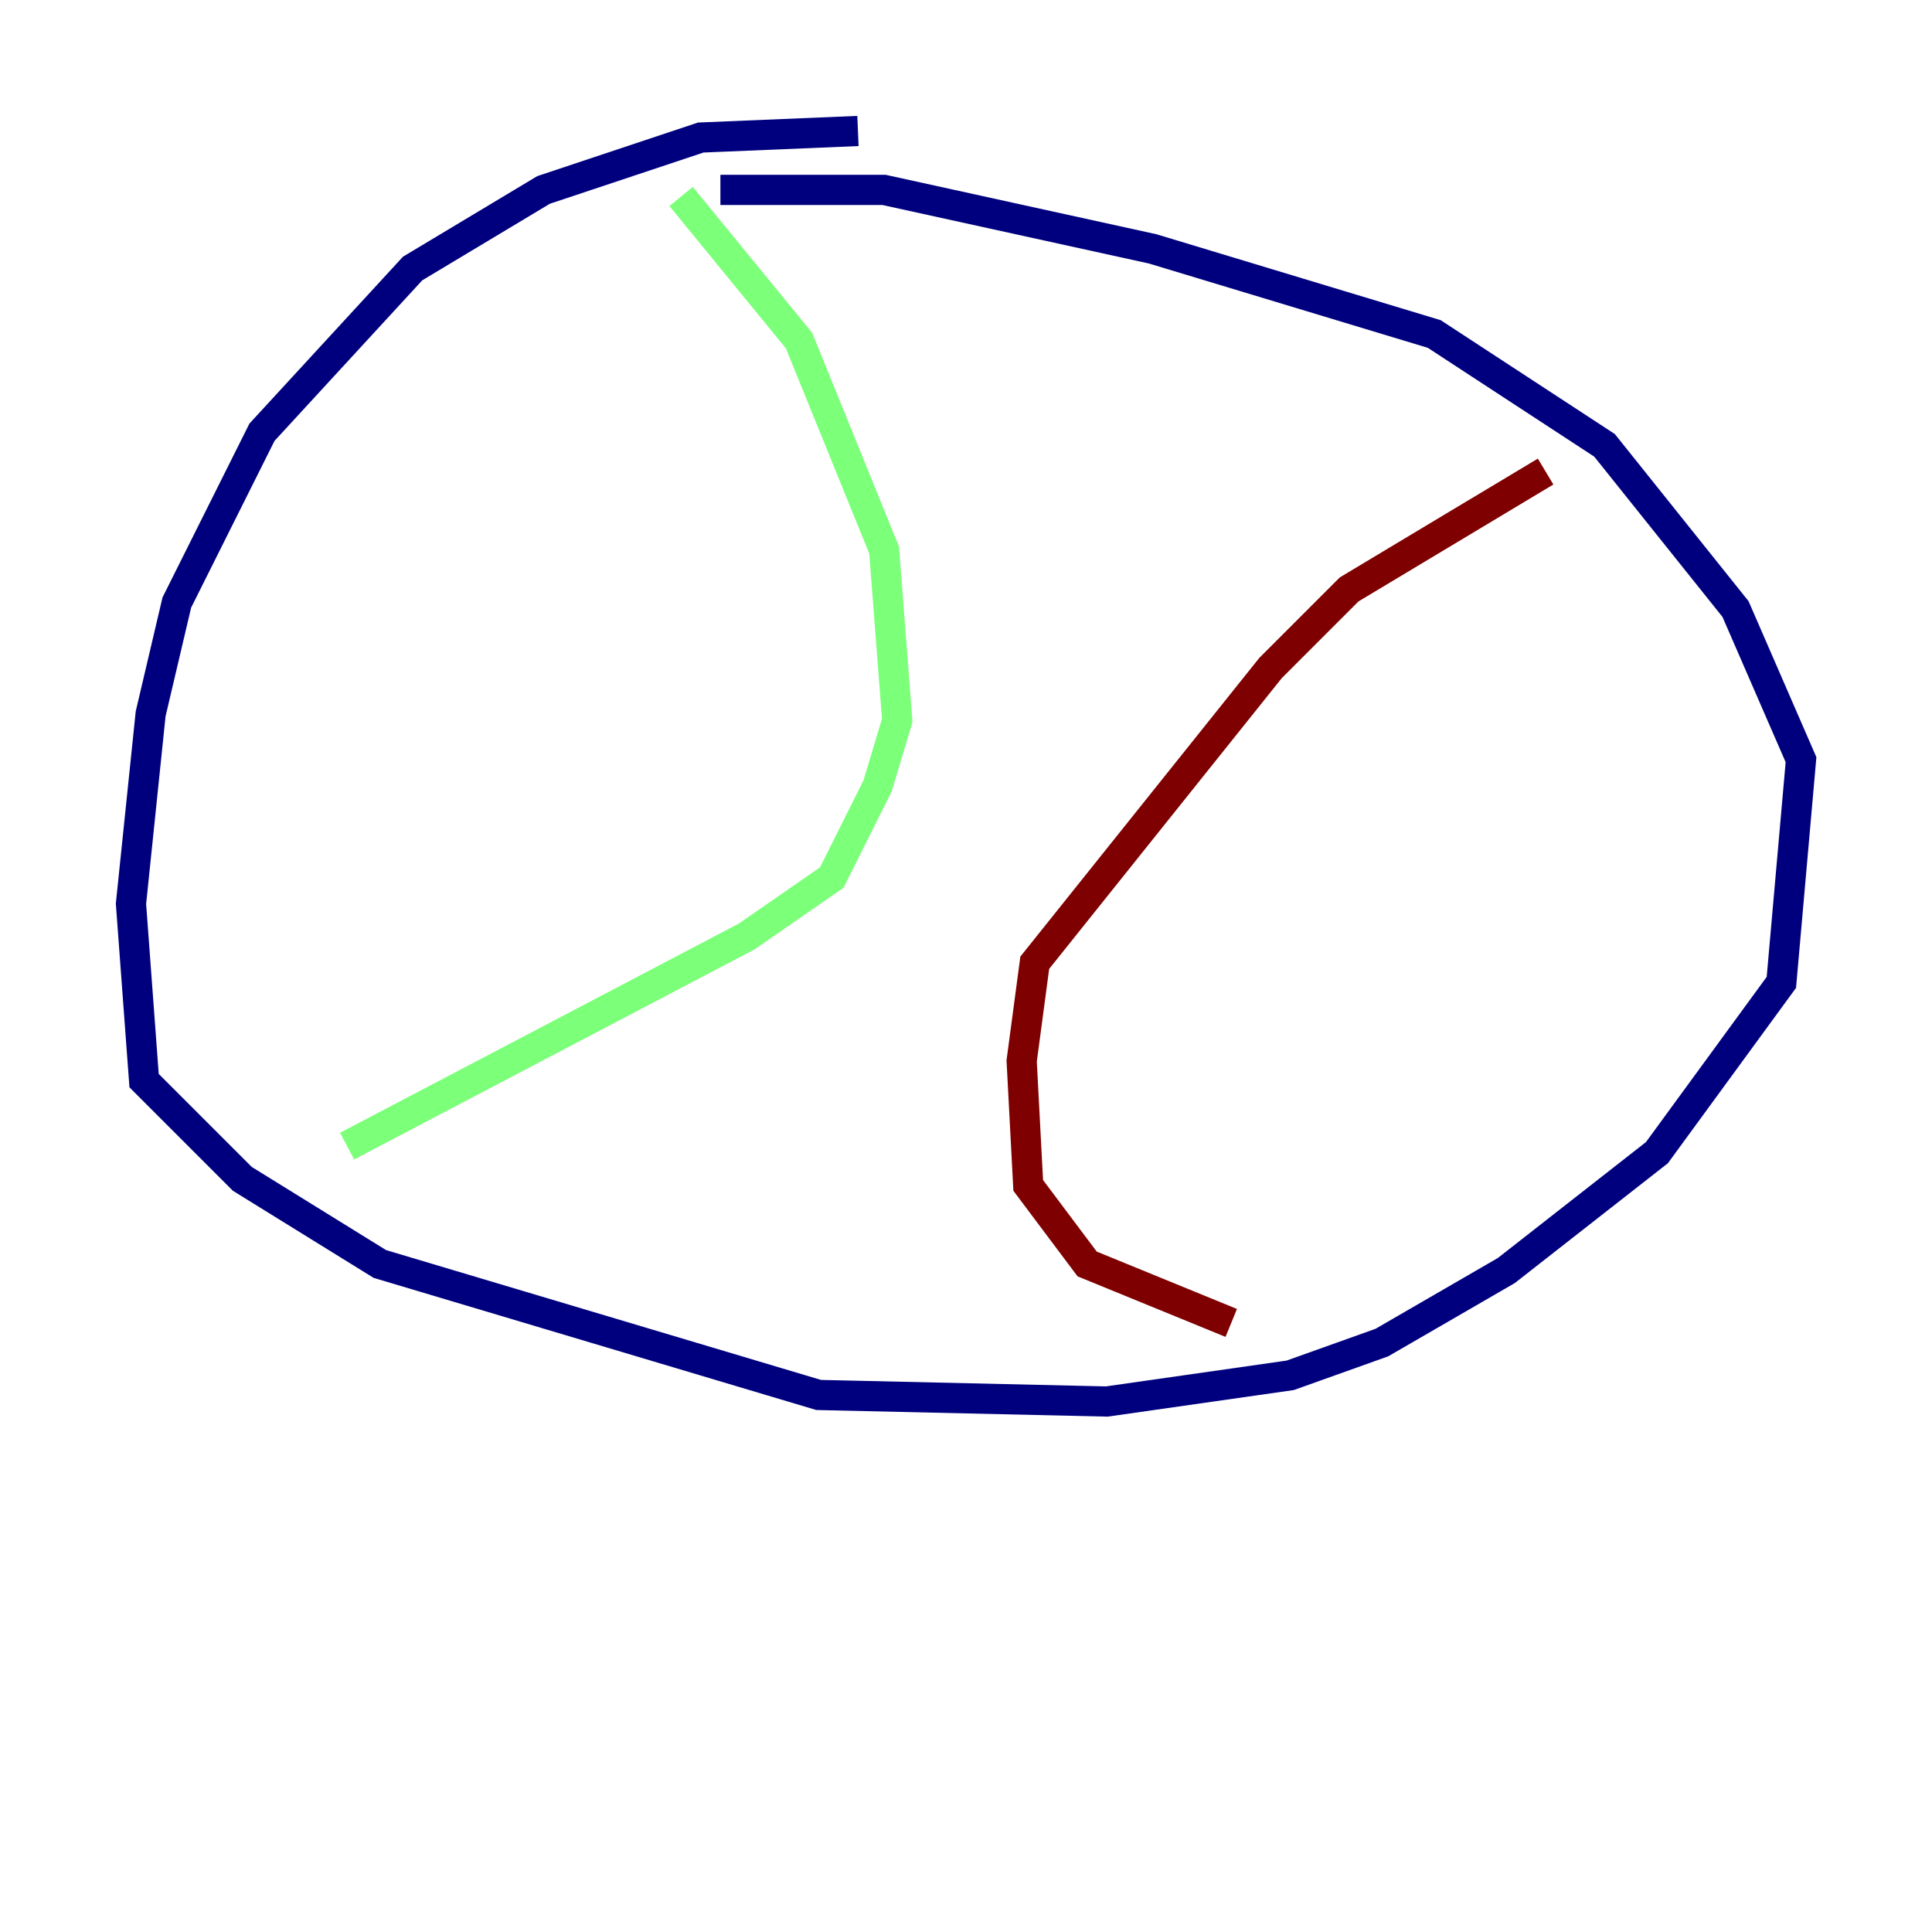 <?xml version="1.0" encoding="utf-8" ?>
<svg baseProfile="tiny" height="128" version="1.2" viewBox="0,0,128,128" width="128" xmlns="http://www.w3.org/2000/svg" xmlns:ev="http://www.w3.org/2001/xml-events" xmlns:xlink="http://www.w3.org/1999/xlink"><defs /><polyline fill="none" points="56.841,8.678 46.427,9.112 36.014,12.583 27.336,17.79 17.356,28.637 11.715,39.919 9.98,47.295 8.678,59.878 9.546,71.593 16.054,78.102 25.166,83.742 54.237,92.42 73.329,92.854 85.478,91.119 91.552,88.949 99.797,84.176 109.776,76.366 118.02,65.085 119.322,50.332 114.983,40.352 106.305,29.505 95.024,22.129 76.366,16.488 58.576,12.583 47.729,12.583" stroke="#00007f" stroke-width="2" /><polyline fill="none" points="45.125,13.017 52.936,22.563 58.576,36.447 59.444,47.729 58.142,52.068 55.105,58.142 49.464,62.047 22.997,75.932" stroke="#7cff79" stroke-width="2" /><polyline fill="none" points="102.4,31.241 89.383,39.051 84.176,44.258 68.556,63.783 67.688,70.291 68.122,78.536 72.027,83.742 81.573,87.647" stroke="#7f0000" stroke-width="2" /></svg>
